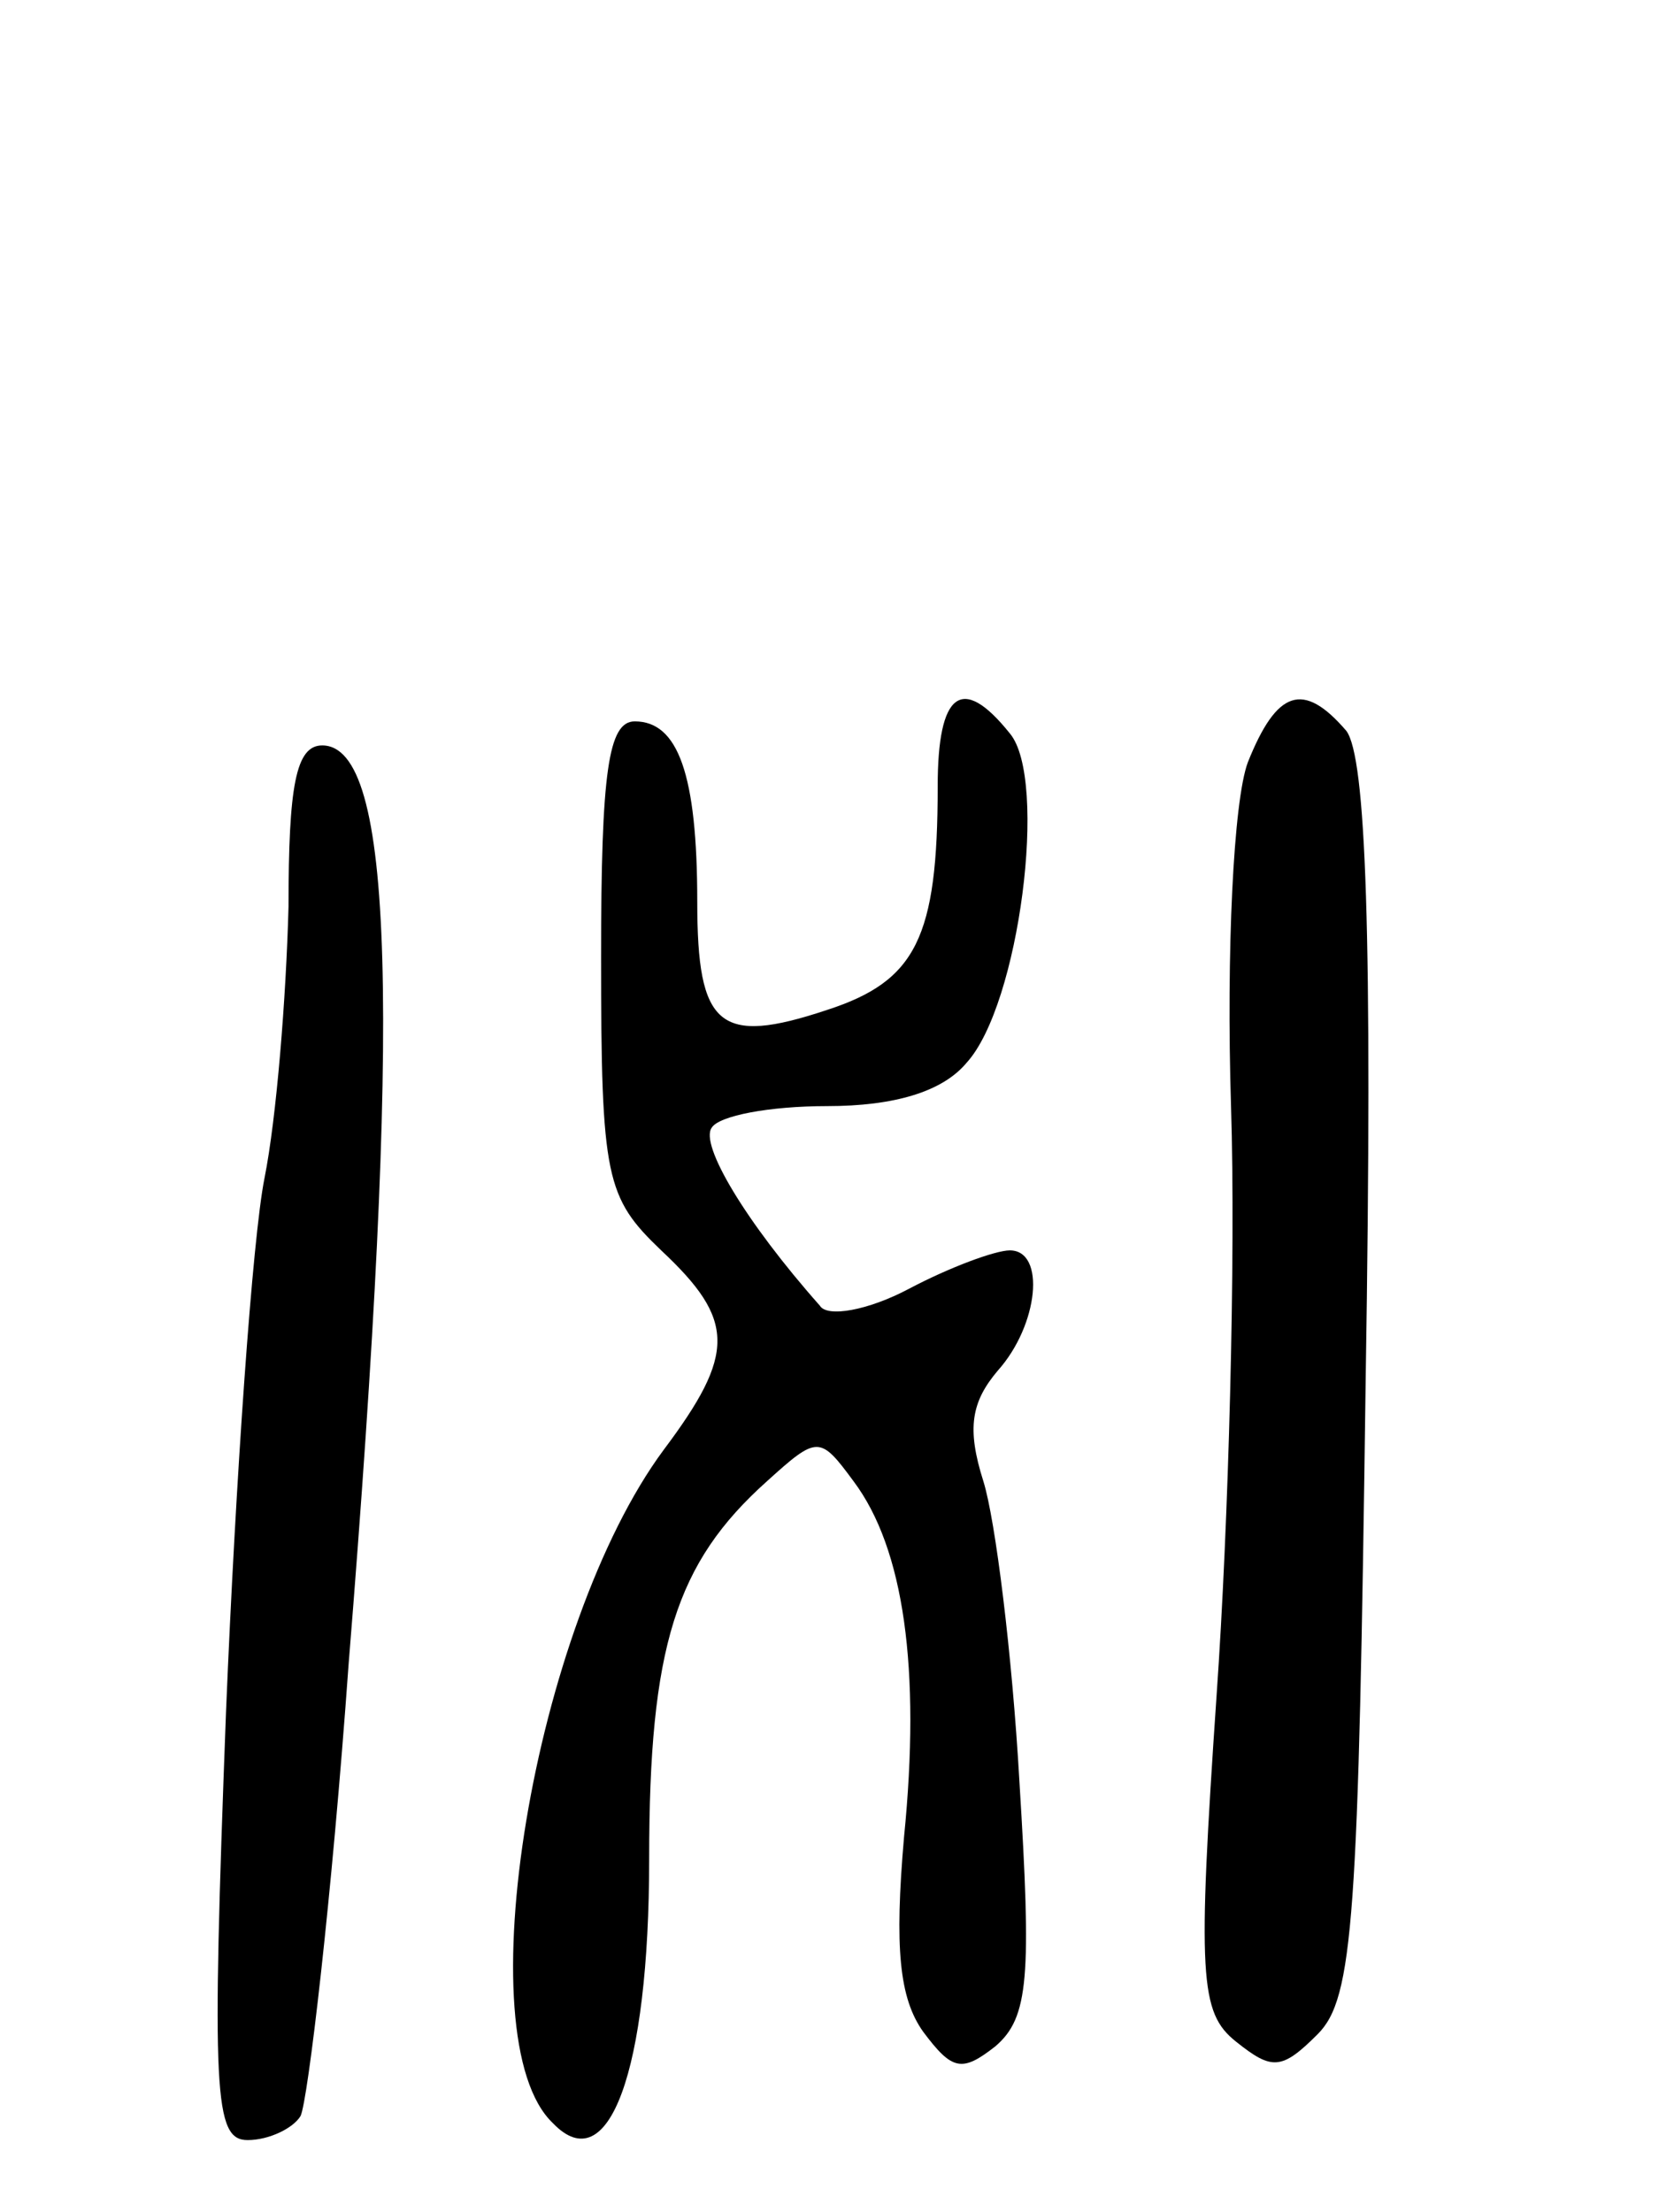 <svg version="1.0" xmlns="http://www.w3.org/2000/svg"
 width="69pt" height="92pt" viewBox="0 0 69 92"
 preserveAspectRatio="xMidYMid meet">
<g transform="translate(0,92) scale(0.1,-0.1)"
fill="#000000" stroke="none">
<path d="M390 593 c0 -63 -9 -81 -46 -93 -45 -15 -54 -7 -54 45 0 53 -8 75
-26 75 -11 0 -14 -21 -14 -98 0 -92 2 -100 25 -122 31 -29 31 -43 1 -83 -54
-73 -83 -245 -46 -280 23 -24 40 21 40 110 0 88 11 123 49 157 21 19 22 19 36
0 21 -28 28 -78 21 -148 -4 -46 -2 -67 8 -81 12 -16 16 -17 30 -6 14 12 15 29
10 110 -3 53 -10 109 -15 125 -7 22 -5 33 6 46 17 19 20 50 5 50 -6 0 -25 -7
-42 -16 -17 -9 -34 -12 -37 -7 -31 35 -50 67 -45 74 3 5 24 9 48 9 28 0 48 6
58 18 22 24 34 118 18 137 -20 25 -30 17 -30 -22z"/>
<path d="M519 603 c-6 -16 -9 -79 -7 -143 2 -63 -1 -174 -6 -245 -8 -117 -7
-132 8 -144 15 -12 19 -12 34 3 15 15 17 48 20 272 3 188 0 259 -8 270 -18 21
-29 17 -41 -13z"/>
<path d="M120 543 c-1 -38 -5 -88 -10 -113 -5 -25 -12 -125 -16 -222 -6 -159
-5 -178 9 -178 9 0 19 5 22 10 3 6 13 90 20 188 22 272 19 382 -11 382 -11 0
-14 -17 -14 -67z"/>
</g>
</svg>
